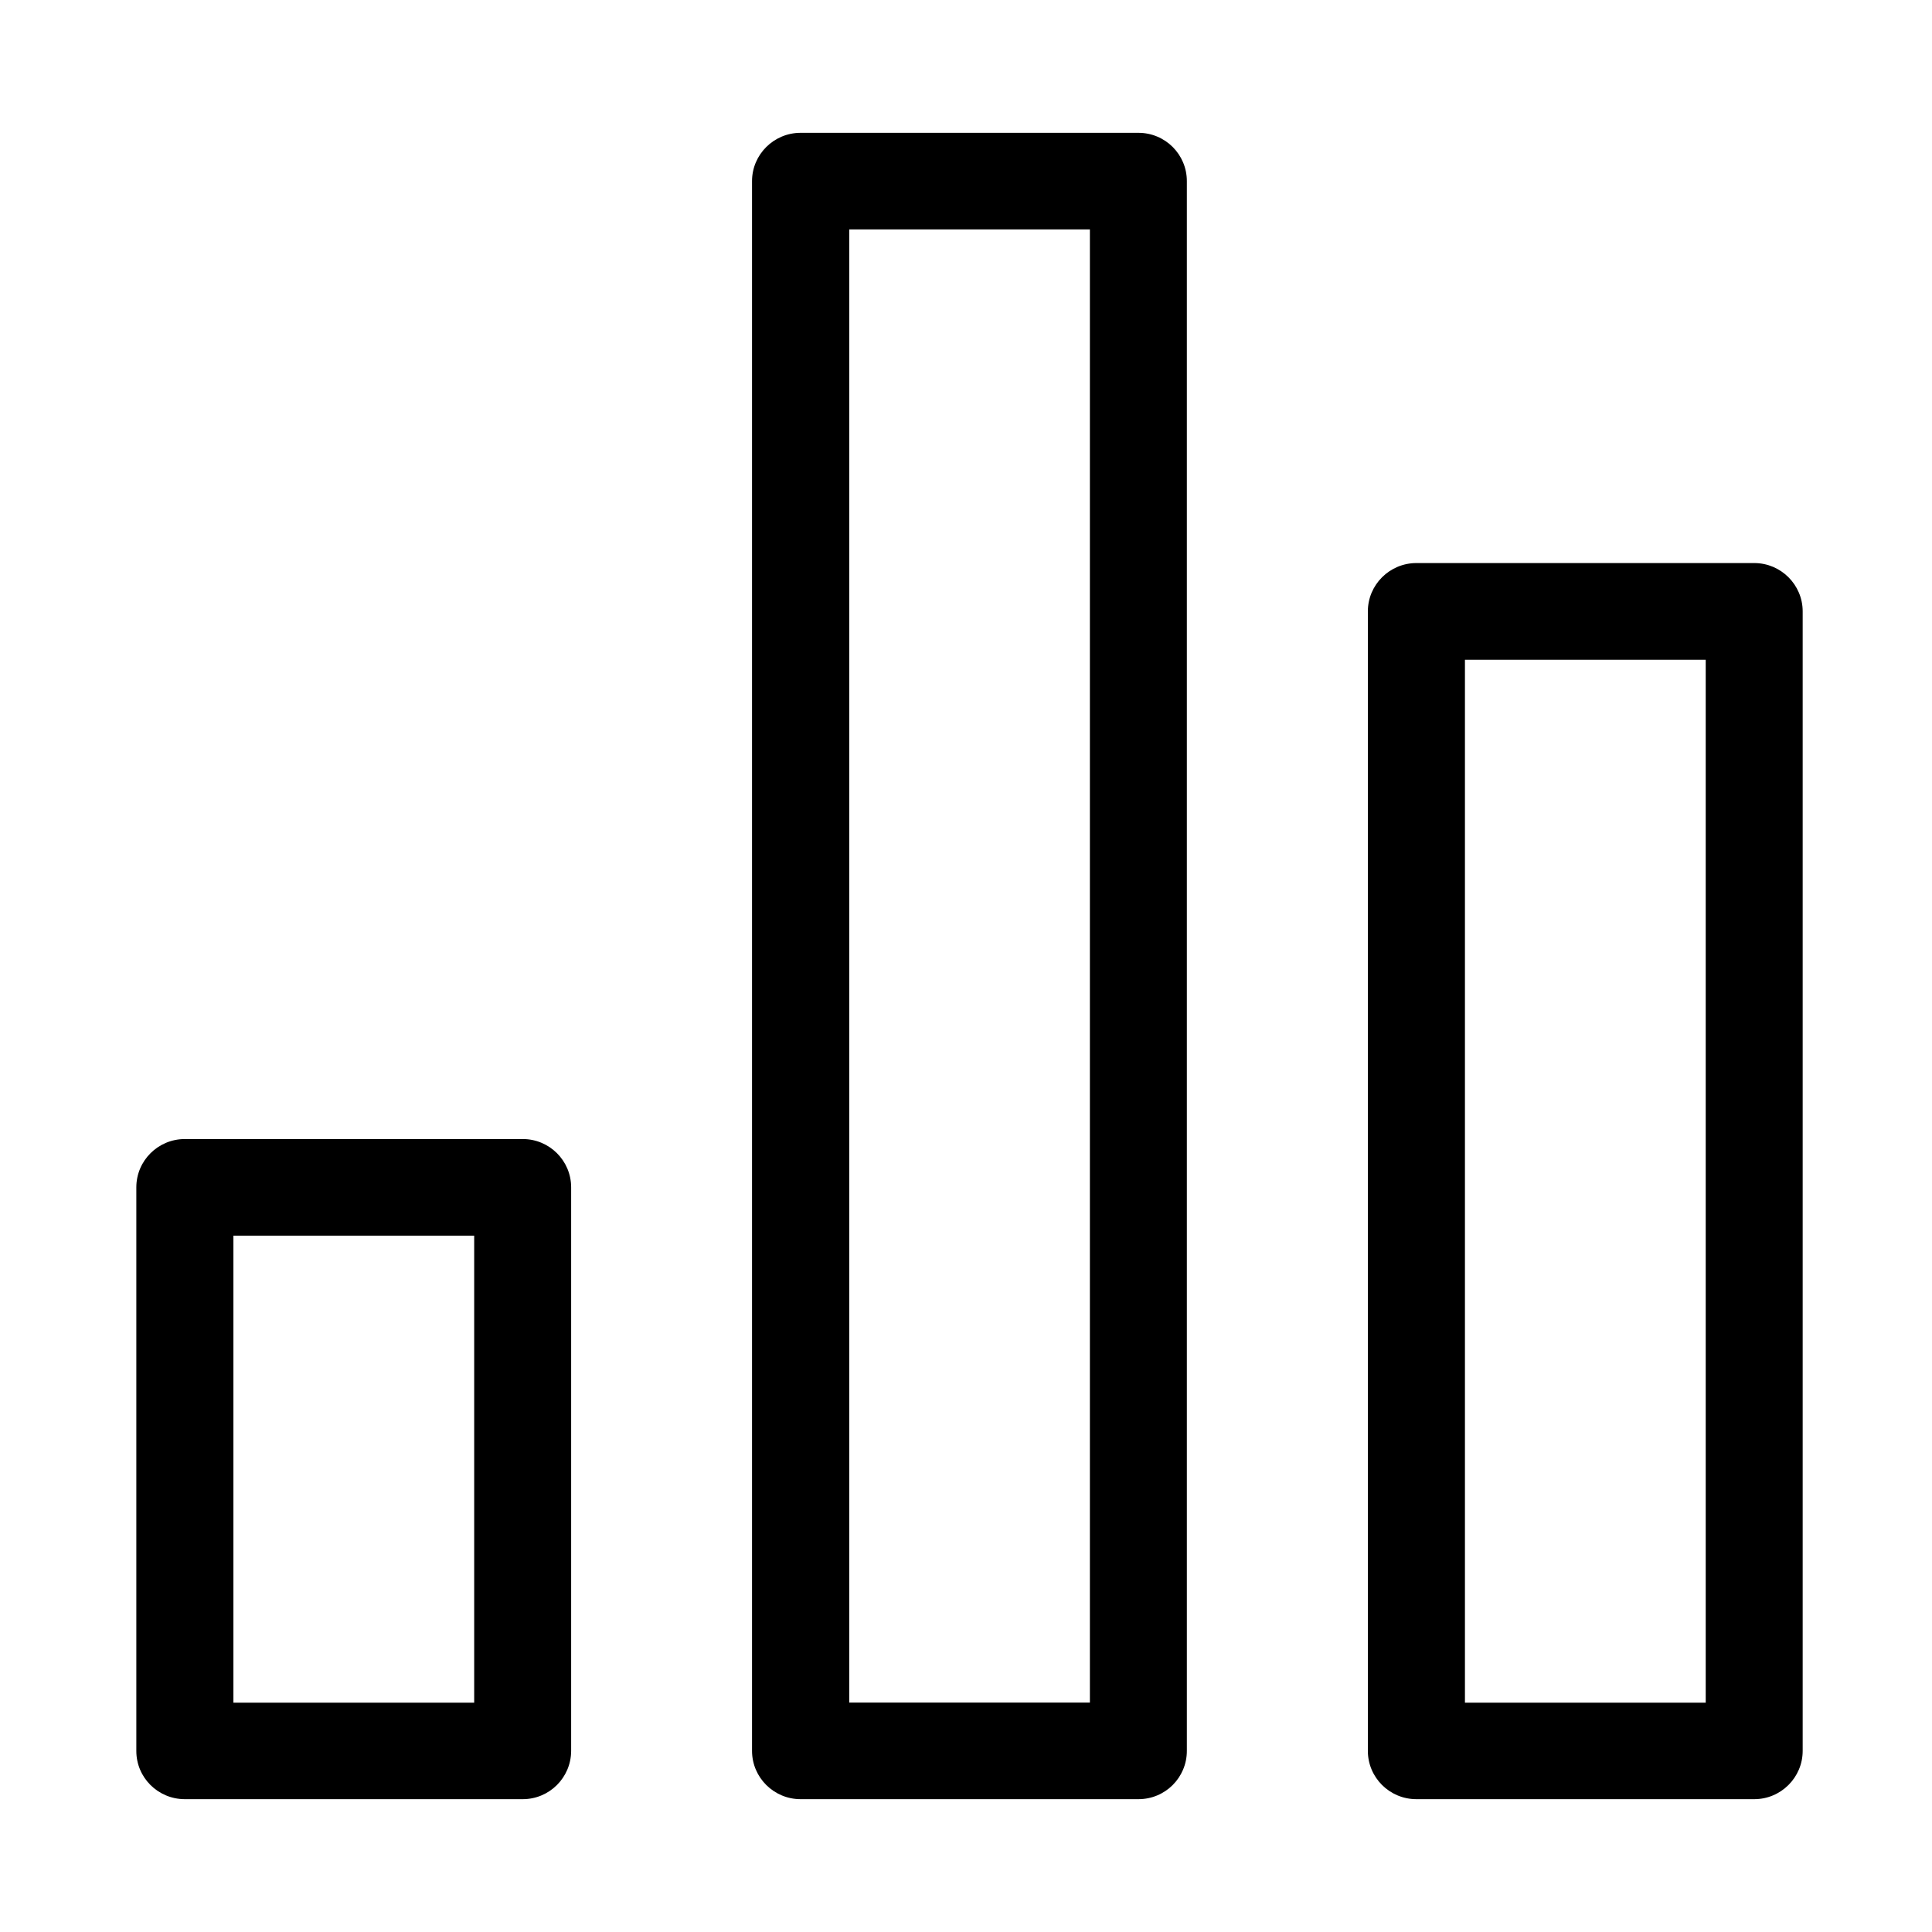 <!--
  - SPDX-License-Identifier: Apache-2.0
  -
  - The OpenSearch Contributors require contributions made to
  - this file be licensed under the Apache-2.0 license or a
  - compatible open source license.
  -
  - Modifications Copyright OpenSearch Contributors. See
  - GitHub history for details.
  -->
<!--
  - Copyright (C) 2004 Remix Icon
  -
  - Licensed under the Apache License, Version 2.0 (the "License");
  - you may not use this file except in compliance with the License.
  - You may obtain a copy of the License at
  -
  -         http://www.apache.org/licenses/LICENSE-2.0
  -
  - Unless required by applicable law or agreed to in writing, software
  - distributed under the License is distributed on an "AS IS" BASIS,
  - WITHOUT WARRANTIES OR CONDITIONS OF ANY KIND, either express or implied.
  - See the License for the specific language governing permissions and
  - limitations under the License.
  -->

<svg width="16" height="16" viewBox="0 0 16 16" xmlns="http://www.w3.org/2000/svg">
  <path clip-rule="evenodd" d="M4.329 9.433C4.55 9.433 4.73 9.612 4.73 9.833V14.501C4.729 14.721 4.55 14.9 4.329 14.9H1.531C1.309 14.9 1.129 14.722 1.129 14.501V9.833C1.129 9.612 1.309 9.433 1.531 9.433H4.329ZM1.933 14.101H3.927V10.233H1.933V14.101Z"/>
  <path clip-rule="evenodd" d="M9.428 1.1C9.65 1.1 9.829 1.279 9.829 1.5V14.5C9.829 14.721 9.65 14.9 9.428 14.9H6.63C6.409 14.9 6.228 14.721 6.228 14.5V1.5C6.228 1.279 6.409 1.1 6.63 1.1H9.428ZM7.033 14.1H9.026V1.9H7.033V14.1Z"/>
  <path clip-rule="evenodd" d="M14.528 4.663C14.749 4.663 14.929 4.843 14.929 5.063V14.5C14.929 14.72 14.749 14.9 14.528 14.9H11.73C11.508 14.9 11.328 14.721 11.328 14.5V5.063C11.328 4.843 11.508 4.663 11.73 4.663H14.528ZM12.132 14.101H14.126V5.464H12.132V14.101Z"/>
</svg>
